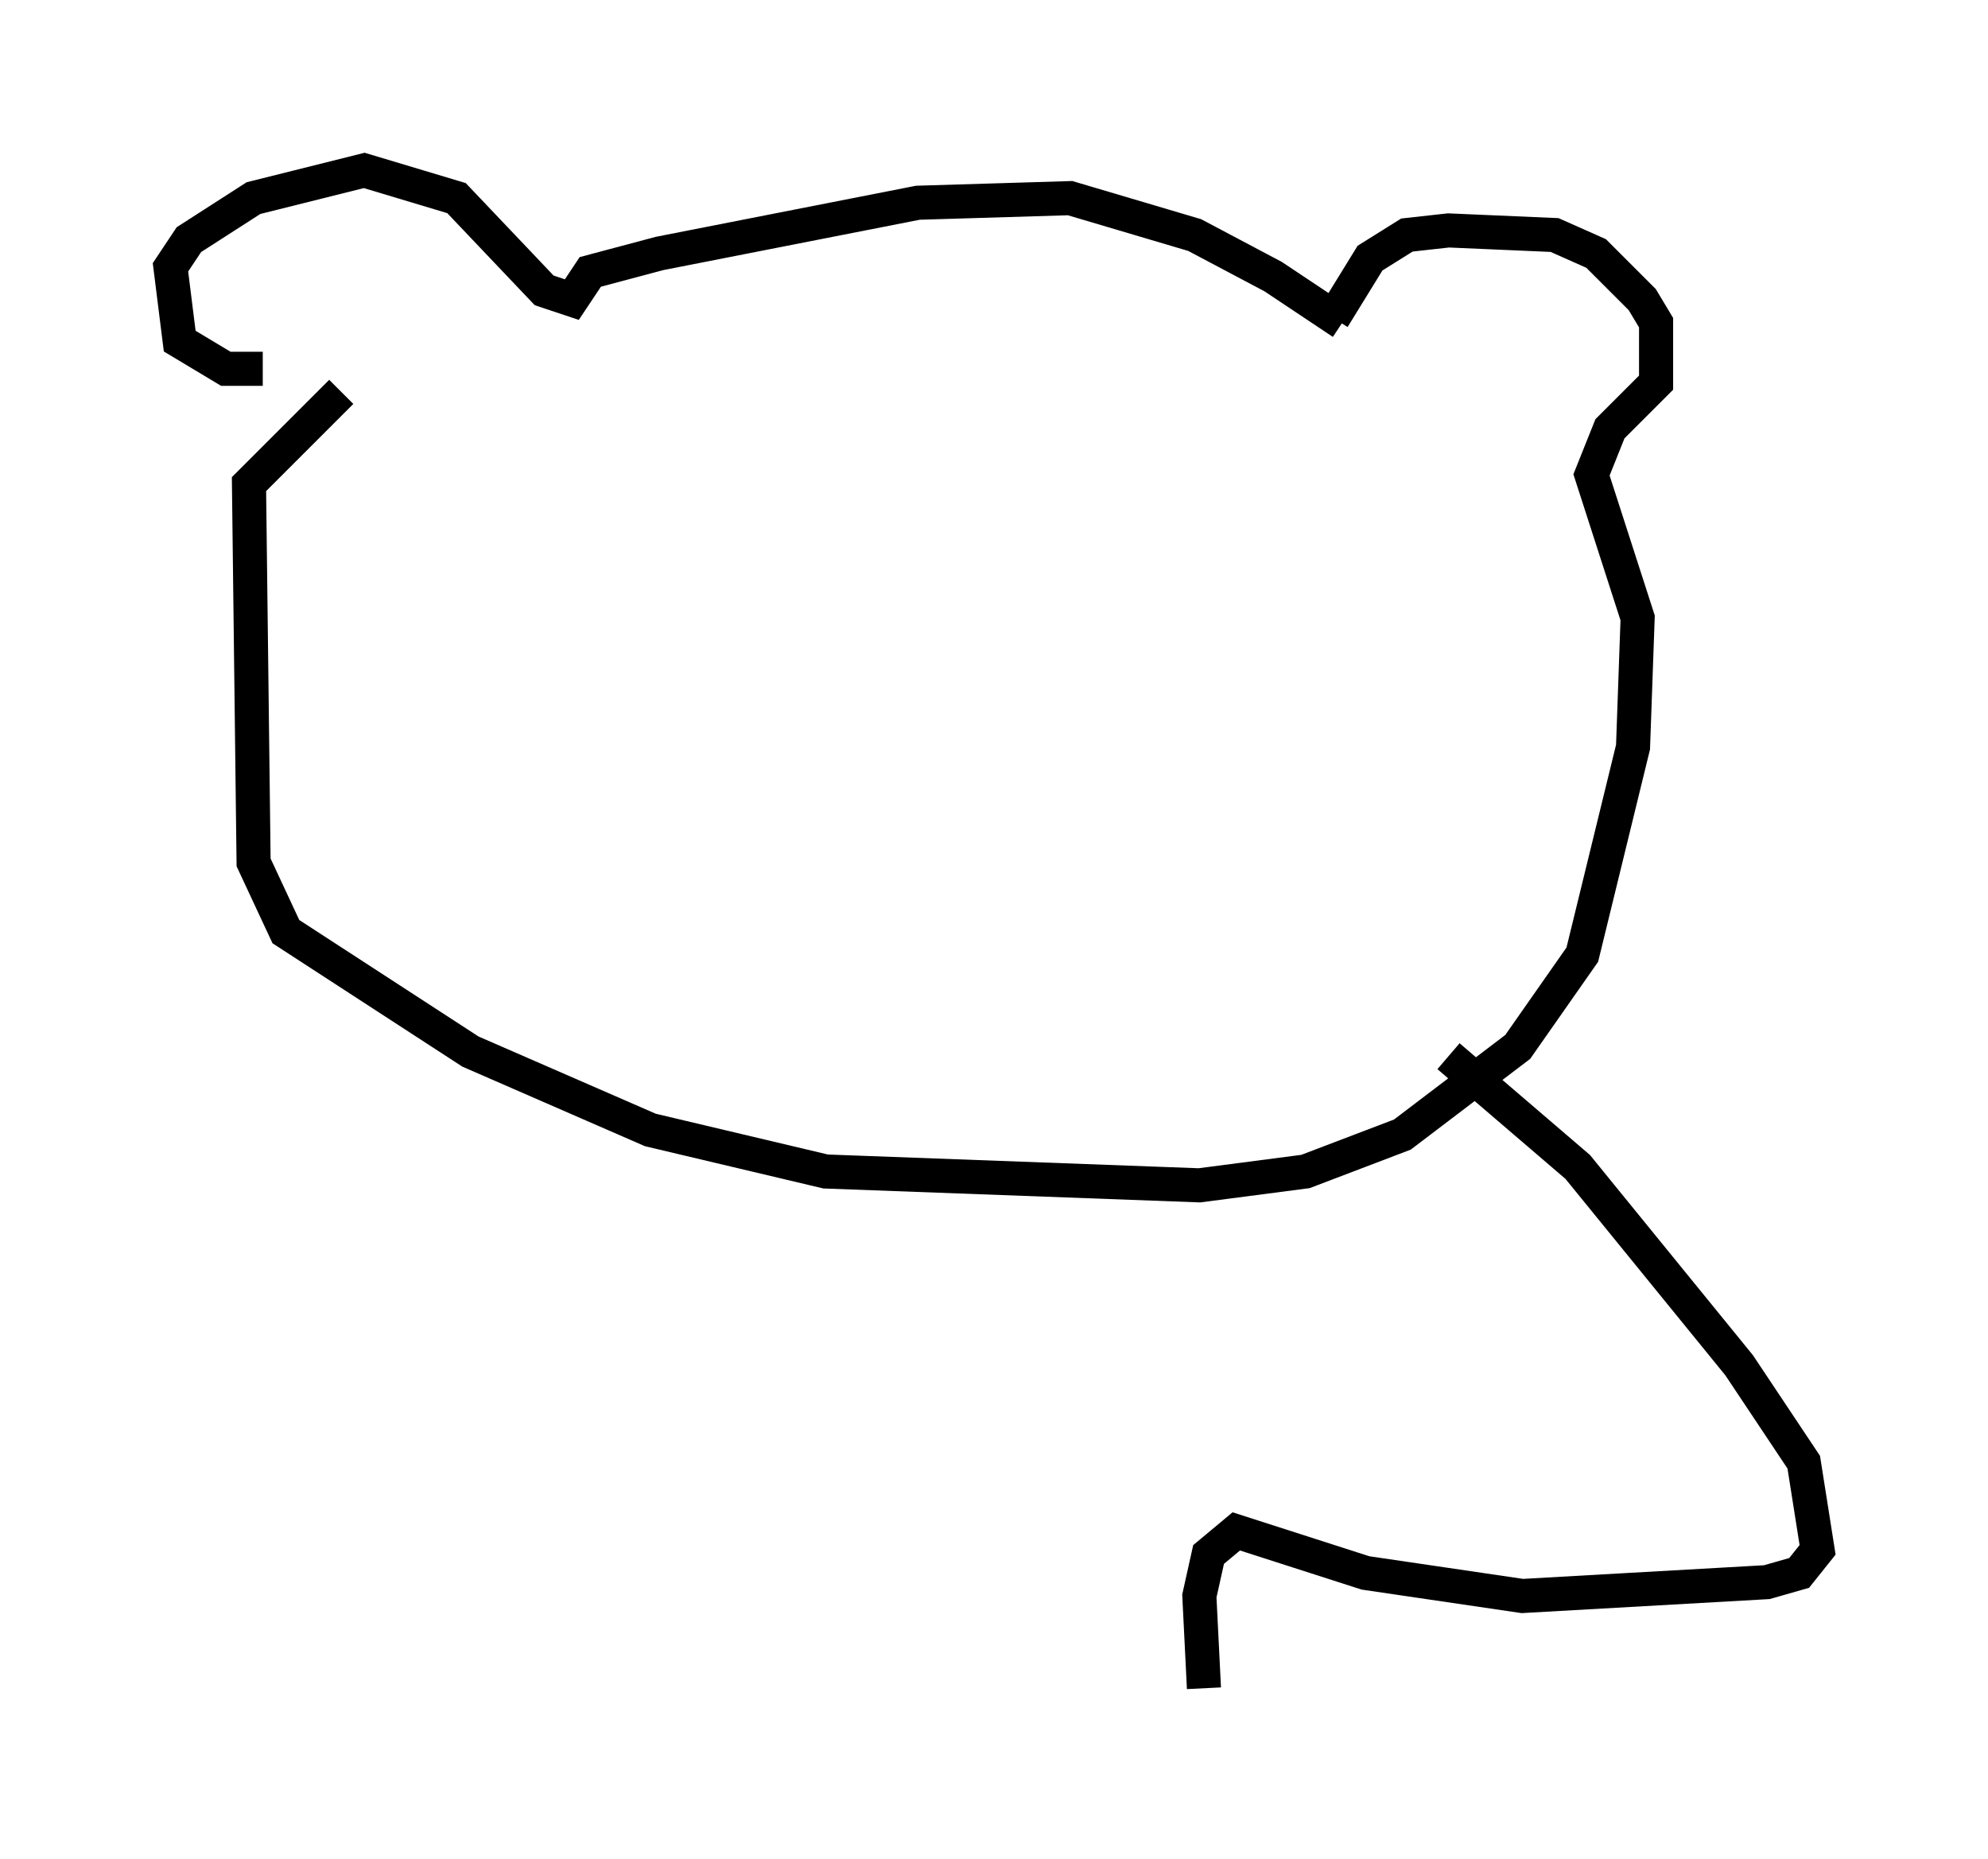 <?xml version="1.0" encoding="utf-8" ?>
<svg baseProfile="full" height="54.519" version="1.1" width="58.308" xmlns="http://www.w3.org/2000/svg" xmlns:ev="http://www.w3.org/2001/xml-events" xmlns:xlink="http://www.w3.org/1999/xlink"><defs /><rect fill="white" height="54.519" width="58.308" x="0" y="0" /><path d="M39.776, 10.413 m-0.406, -0.947 l-2.03, -1.353 -2.3, -1.218 l-3.654, -1.083 -4.465, 0.135 l-7.578, 1.488 -2.03, 0.541 l-0.541, 0.812 -0.812, -0.271 l-2.571, -2.706 -2.706, -0.812 l-3.248, 0.812 -1.894, 1.218 l-0.541, 0.812 0.271, 2.165 l1.353, 0.812 1.083, 0.0 m31.393, -1.488 l1.083, -1.759 1.083, -0.677 l1.218, -0.135 3.112, 0.135 l1.218, 0.541 1.353, 1.353 l0.406, 0.677 0.0, 1.759 l-1.353, 1.353 -0.541, 1.353 l1.353, 4.195 -0.135, 3.789 l-1.488, 6.089 -1.894, 2.706 l-3.383, 2.571 -2.842, 1.083 l-3.112, 0.406 -10.961, -0.406 l-5.142, -1.218 -5.277, -2.3 l-5.413, -3.518 -0.947, -2.03 l-0.135, -11.096 2.706, -2.706 m32.476, 19.486 l3.789, 3.248 4.736, 5.819 l1.894, 2.842 0.406, 2.571 l-0.541, 0.677 -0.947, 0.271 l-7.172, 0.406 -4.601, -0.677 l-3.789, -1.218 -0.812, 0.677 l-0.271, 1.218 0.135, 2.706 " fill="none" stroke="black" stroke-width="1" /></svg>